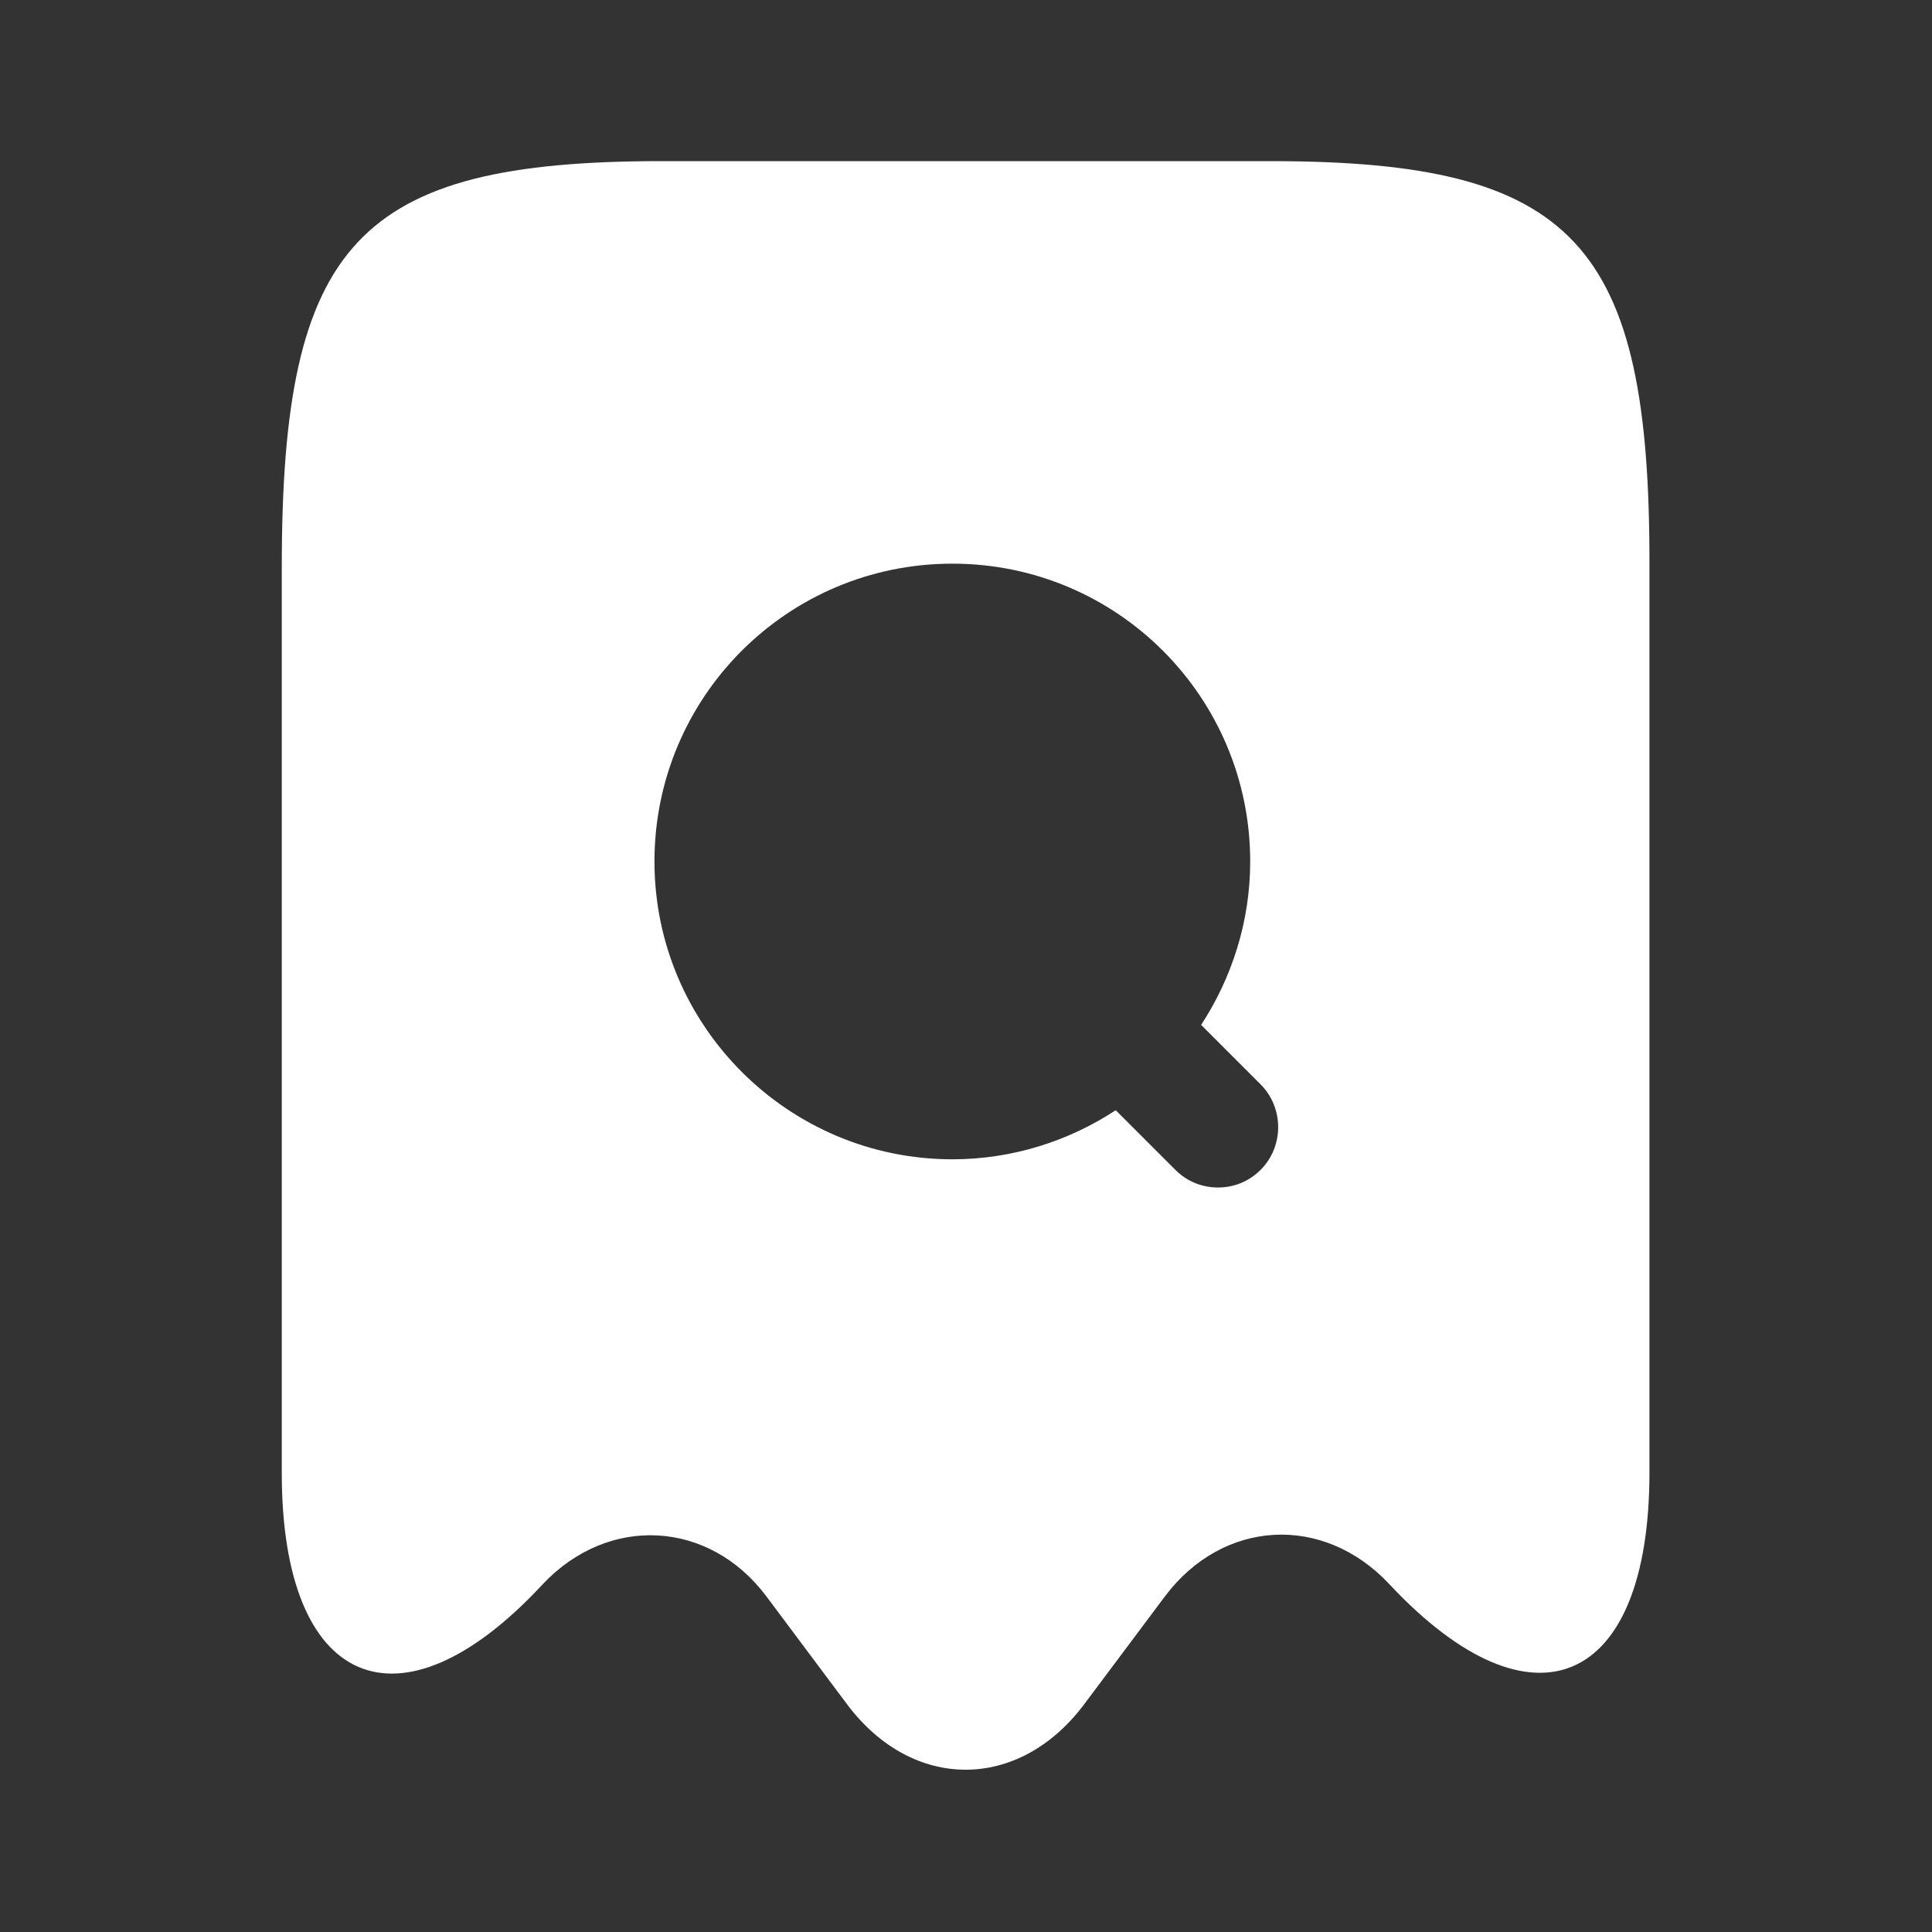 <svg width="20" height="20" viewBox="0 0 20 20" fill="none" xmlns="http://www.w3.org/2000/svg">
<rect x="0" y="0" width="20" height="20" fill="#333333" stroke="none"/>
<path d="M13.15 1.668H6.85C3.7 1.668 2.917 2.51 2.917 5.868V15.251C2.917 17.468 4.134 17.993 5.609 16.41L5.617 16.401C6.3 15.676 7.342 15.735 7.934 16.526L8.775 17.651C9.45 18.543 10.542 18.543 11.217 17.651L12.059 16.526C12.659 15.726 13.7 15.668 14.384 16.401C15.867 17.985 17.075 17.46 17.075 15.243V5.868C17.084 2.51 16.3 1.668 13.15 1.668ZM13.05 12.11C12.925 12.235 12.767 12.293 12.609 12.293C12.45 12.293 12.292 12.235 12.167 12.11L11.55 11.493C11.067 11.81 10.484 12.001 9.859 12.001C8.159 12.001 6.775 10.618 6.775 8.918C6.775 7.218 8.15 5.835 9.859 5.835C11.567 5.835 12.942 7.218 12.942 8.918C12.942 9.543 12.75 10.126 12.434 10.61L13.05 11.226C13.292 11.468 13.292 11.868 13.05 12.11Z" fill="white"/>
</svg>

